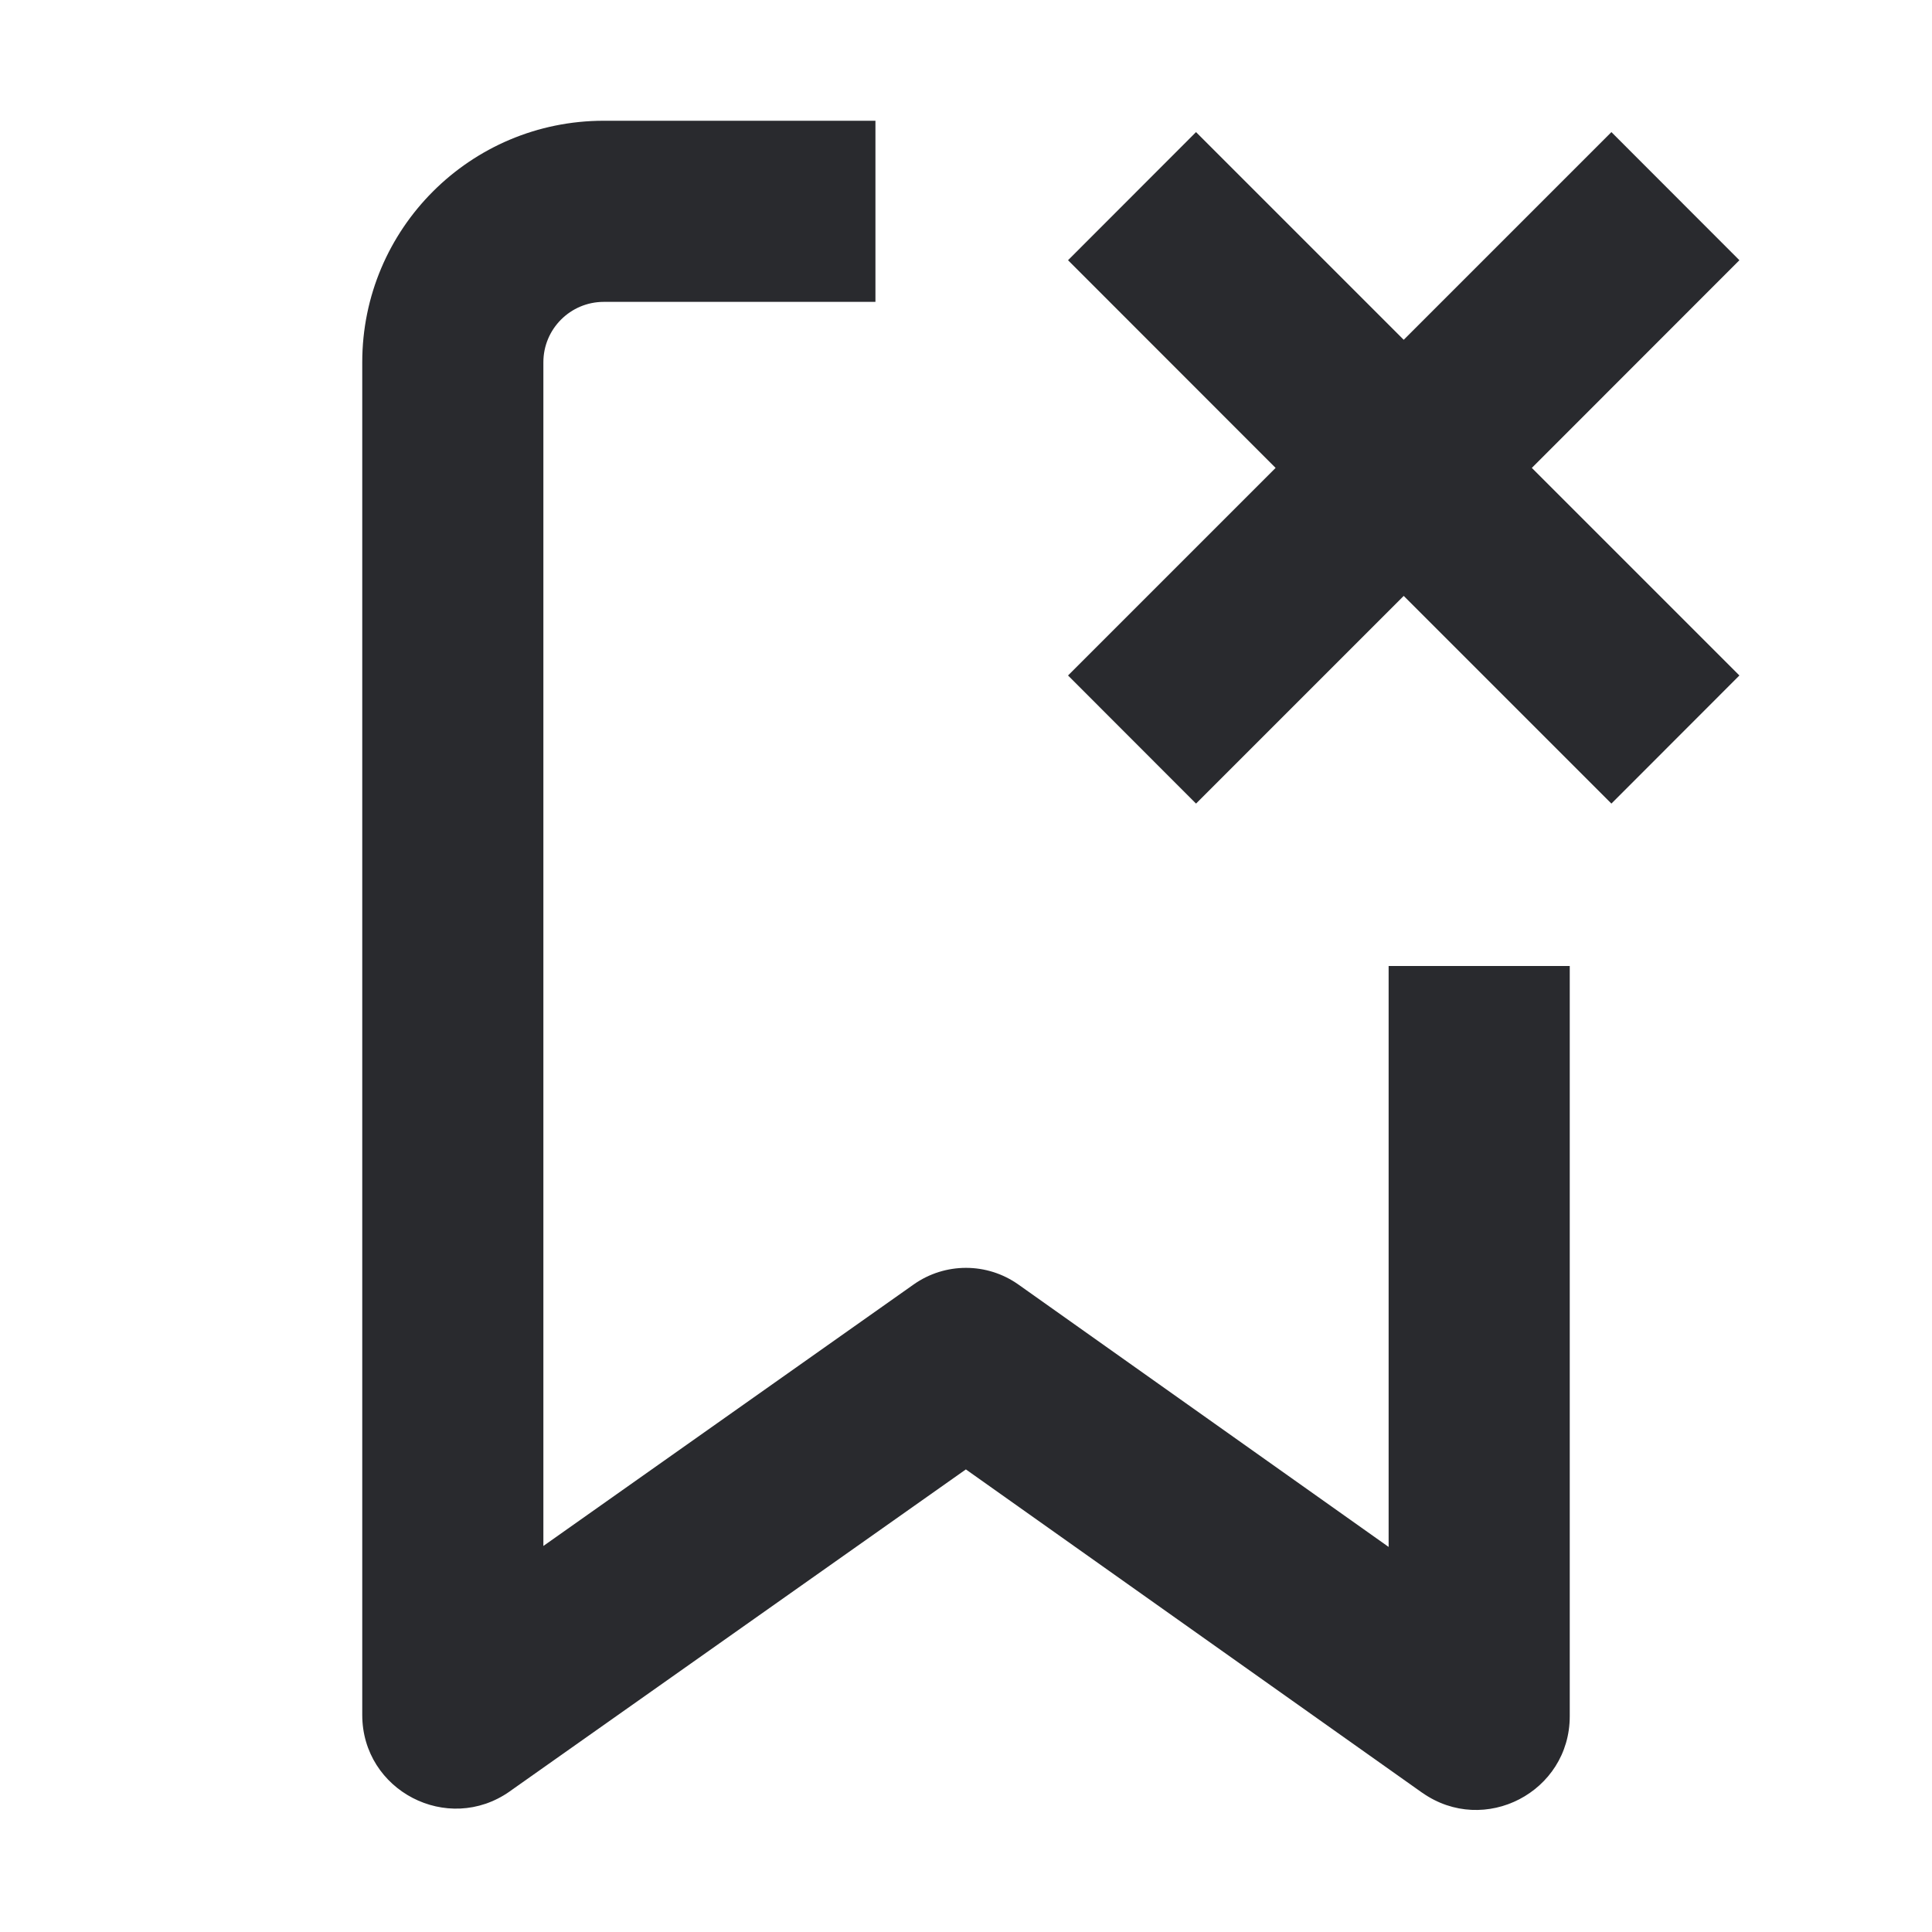 <svg width="16" height="16" viewBox="0 0 16 16" fill="none" xmlns="http://www.w3.org/2000/svg">
<path fill-rule="evenodd" clip-rule="evenodd" d="M5 2.5C4.724 2.5 4.5 2.724 4.5 3V12.803L7.567 10.637C7.827 10.454 8.174 10.454 8.434 10.638L11.5 12.811V8H13V14.213C13 14.841 12.293 15.208 11.779 14.847L11.777 14.846L7.999 12.169L4.222 14.835L4.221 14.836C3.707 15.197 3 14.83 3 14.202V3C3 1.895 3.895 1 5 1H7.25V2.5H5ZM10.564 3.875L8.845 2.155L9.905 1.094L11.625 2.814L13.345 1.094L14.405 2.155L12.686 3.875L14.405 5.594L13.345 6.655L11.625 4.935L9.905 6.655L8.845 5.594L10.564 3.875Z" fill="#292A2E"/>
</svg>
